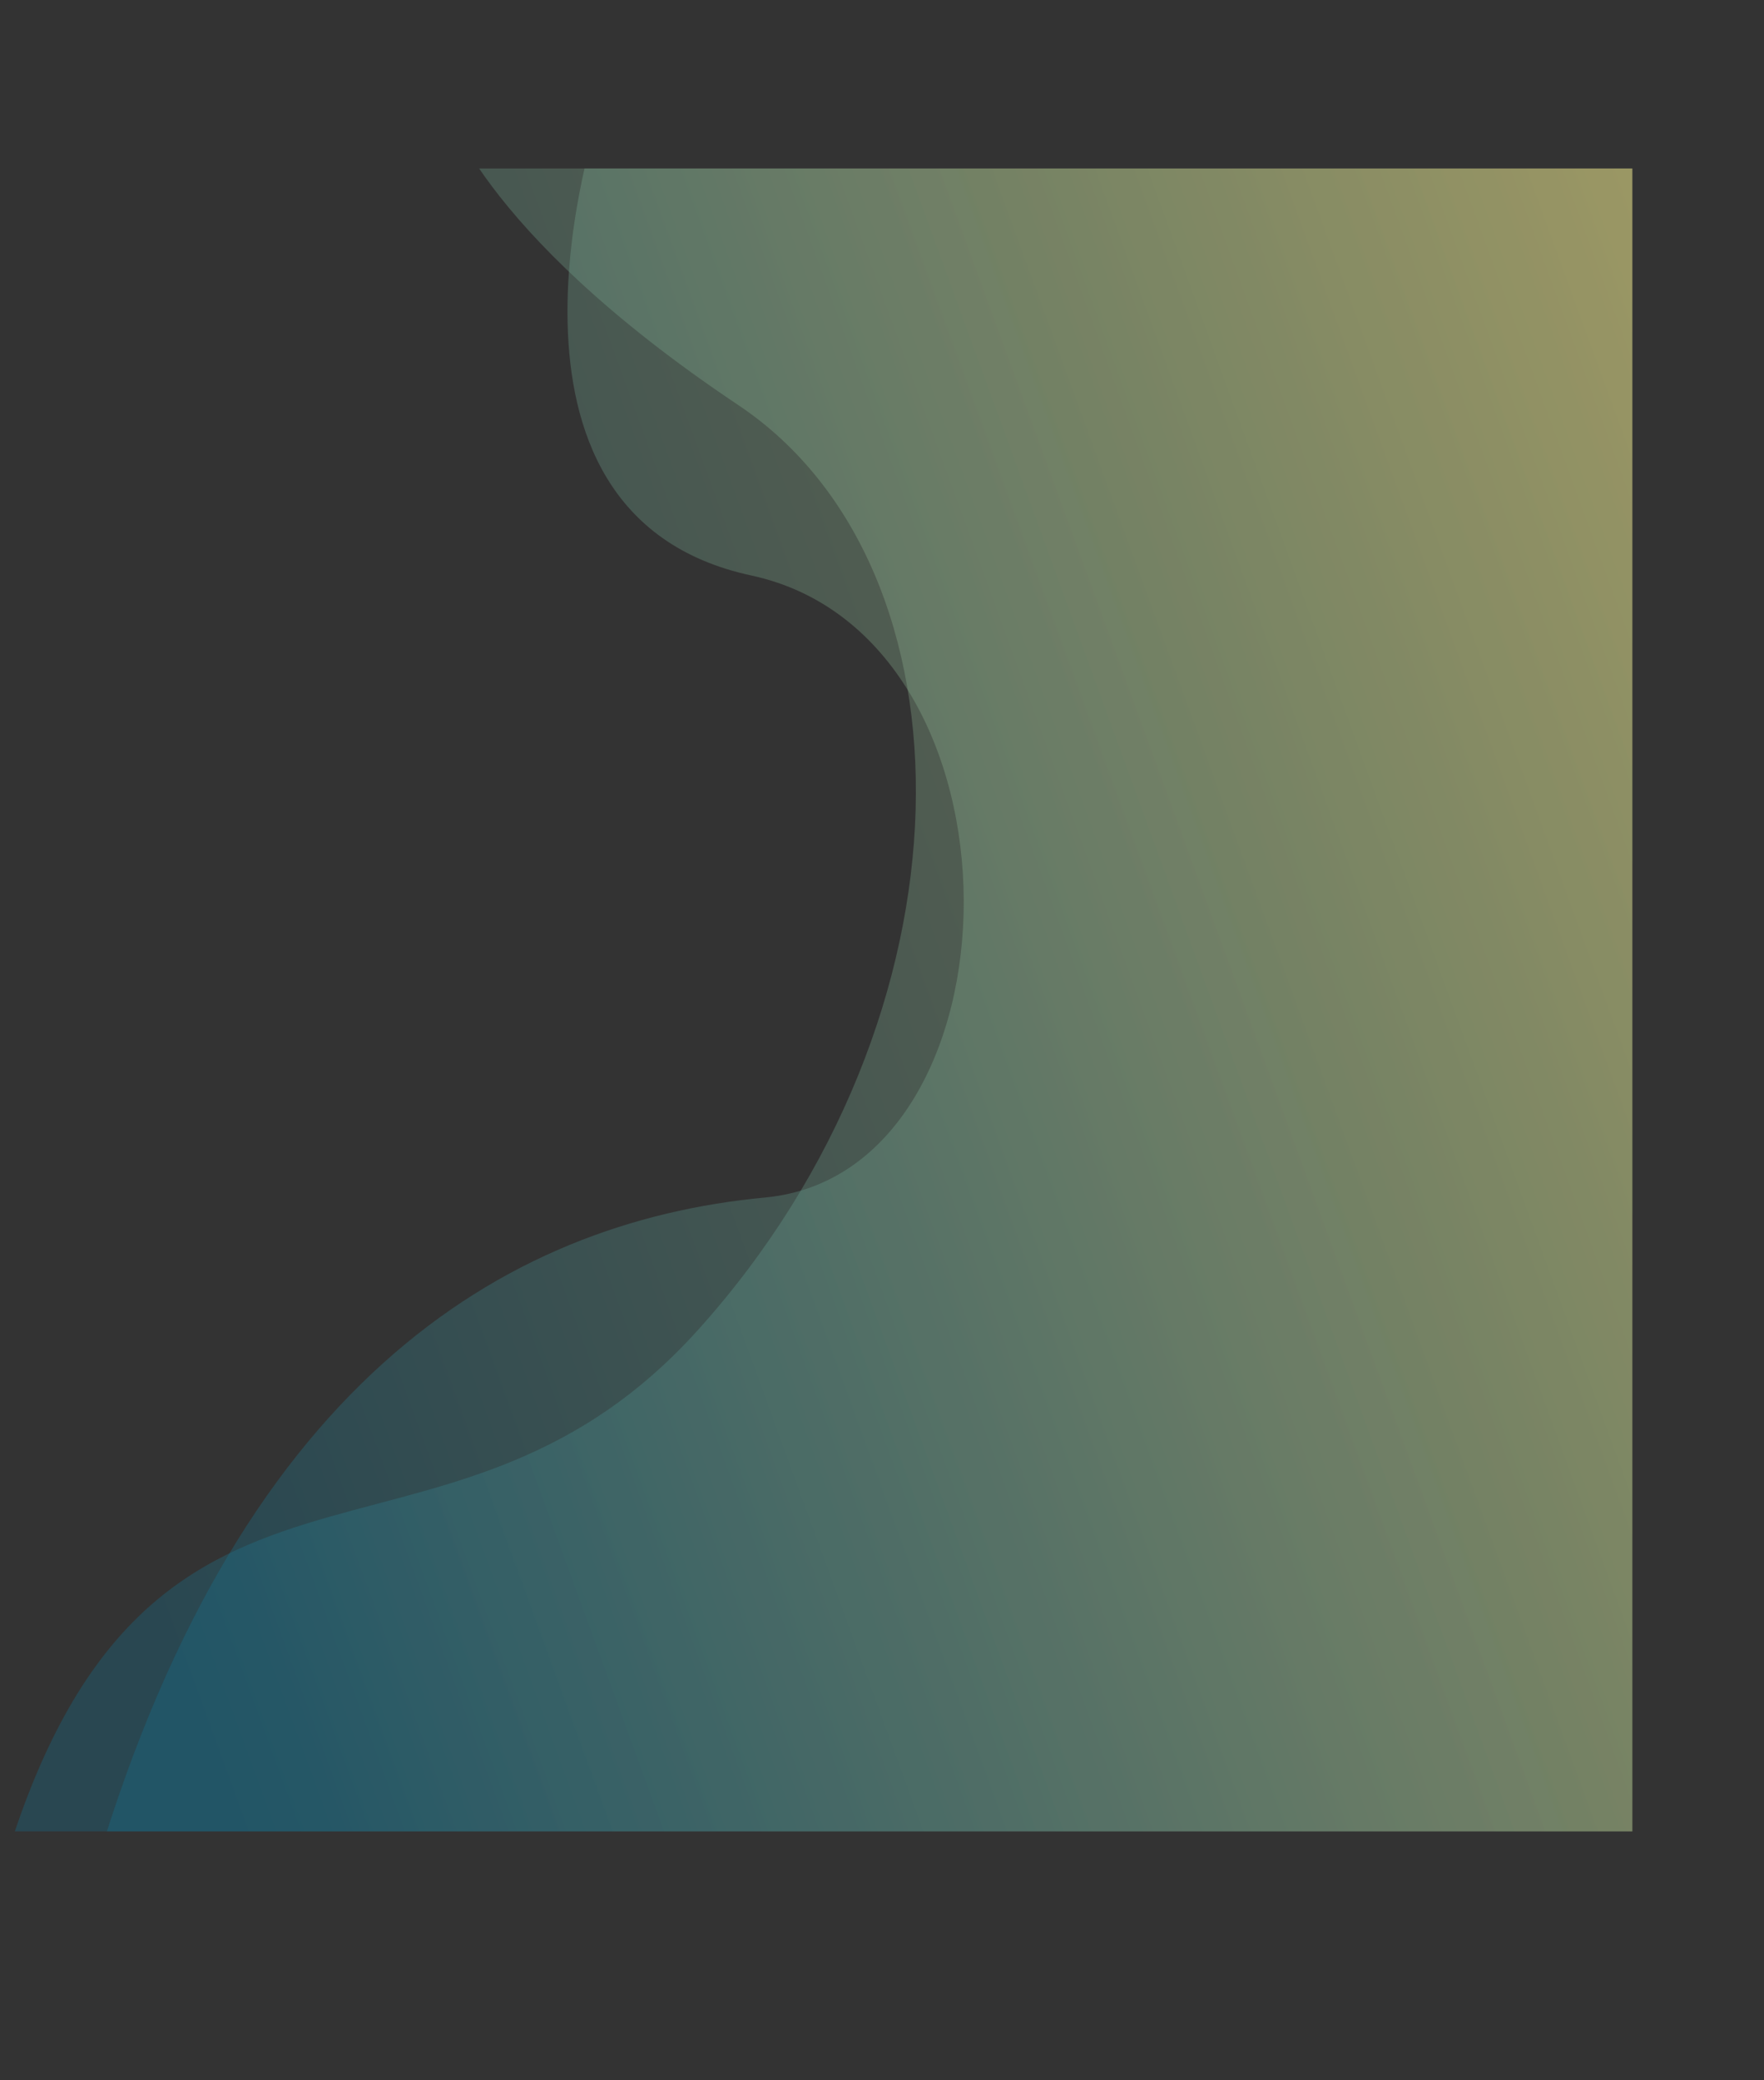 <svg xmlns="http://www.w3.org/2000/svg" xmlns:xlink="http://www.w3.org/1999/xlink" id="Layer_1" data-name="Layer 1" viewBox="401.11 -103.24 1144.34 1349.49"><rect x="401.11" y="-103.24" width="1144.34" height="1349.49" fill="#333333" stroke="none"/><defs><style>.cls-1{fill:none;}.cls-2{clip-path:url(#clip-path);}.cls-3,.cls-4{opacity:0.3;}.cls-3{fill:url(#Безымянный_градиент_6);}.cls-4{fill:url(#Безымянный_градиент_6-2);}</style><clipPath id="clip-path"><rect class="cls-1" x="340.1" y="6.07" width="1119.94" height="1078.82"/></clipPath><linearGradient id="Безымянный_градиент_6" x1="-1559.83" y1="736.93" x2="-483.69" y2="344.67" gradientTransform="translate(2060.8 84.68)" gradientUnits="userSpaceOnUse"><stop offset="0" stop-color="#107595"/><stop offset="1" stop-color="#fcf594"/></linearGradient><linearGradient id="Безымянный_градиент_6-2" x1="-1599.55" y1="758.26" x2="-459.08" y2="342.56" xlink:href="#Безымянный_градиент_6"/></defs><g class="cls-2"><path class="cls-3" d="M789.28-27.54S703,230.16,888.47,270.11s179.06,387.55,9,403.53-345.23,121.86-438,447.48l1025.4,85.9L1465.59-91.47Z"/><path class="cls-4" d="M688.8-38.51S708.57,44.87,880.1,159.6c157.38,105.26,158.05,395.67-26.41,600.21-167.46,185.68-359.83,30.46-452.58,356.08l1144.34,130.36-54.1-1349.49Z"/></g></svg>